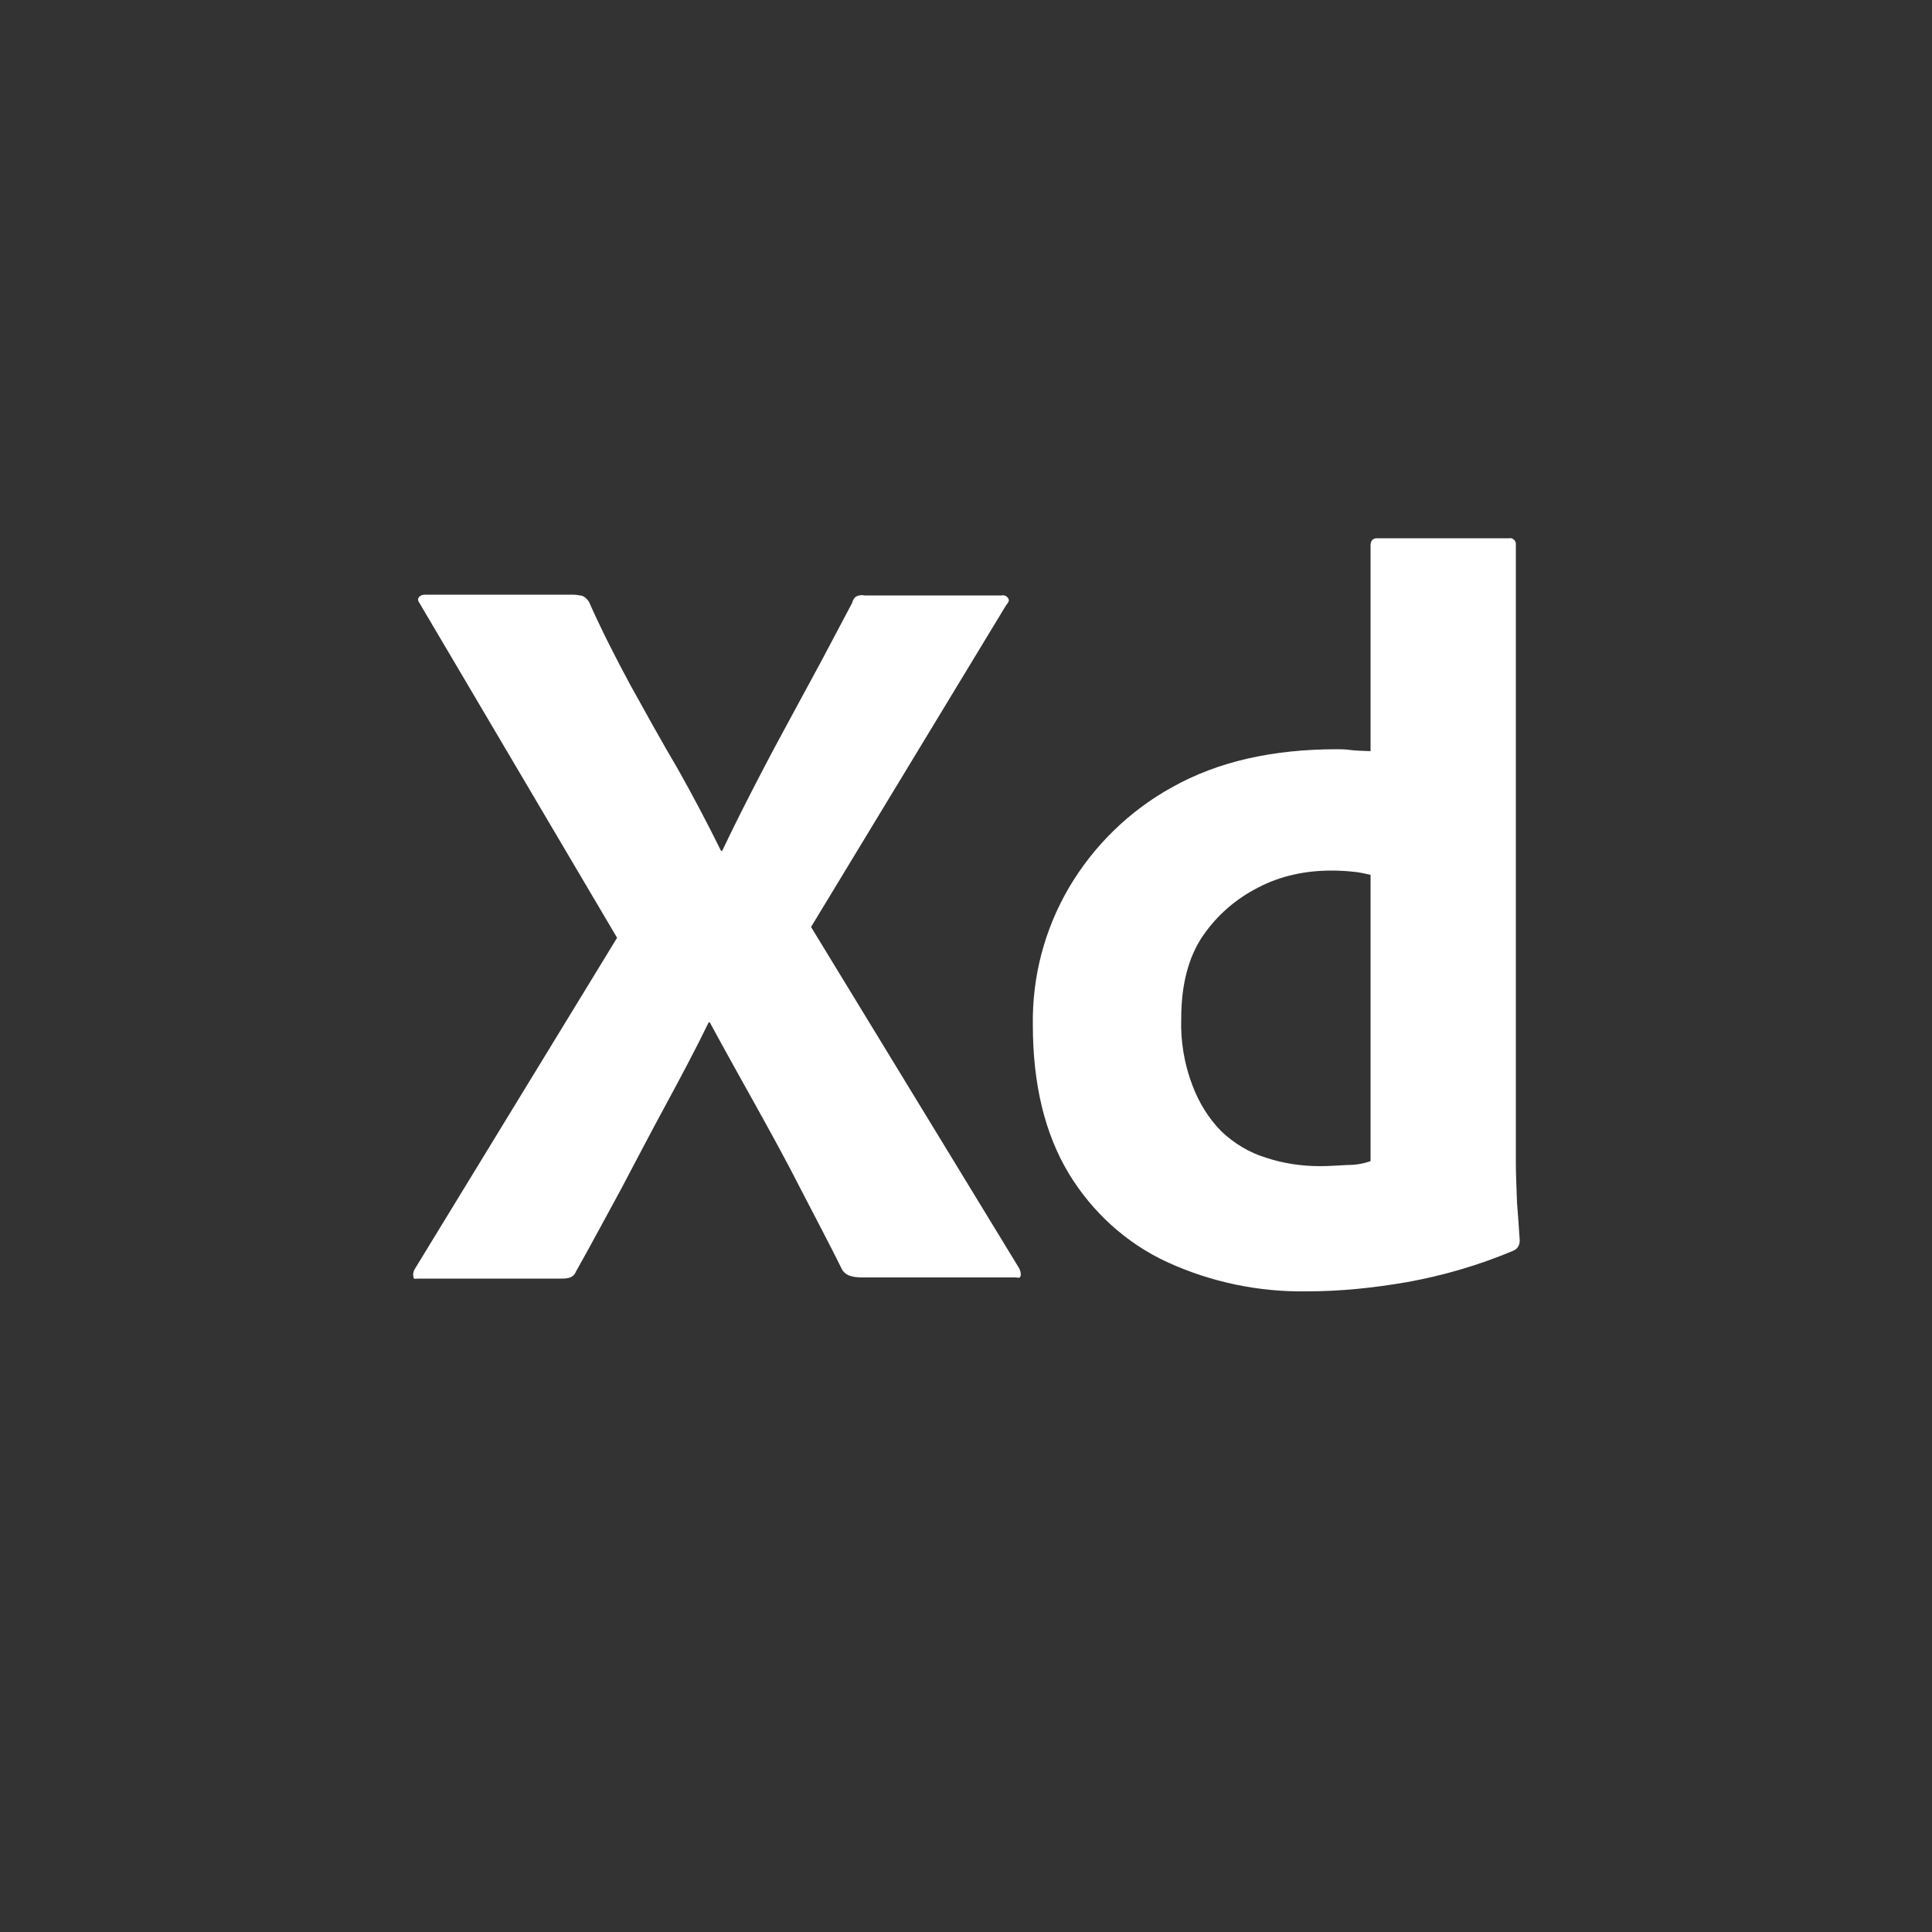 <?xml version="1.0" encoding="utf-8"?>
<!-- Generator: Adobe Illustrator 27.8.1, SVG Export Plug-In . SVG Version: 6.00 Build 0)  -->
<svg version="1.1" id="Layer_1" xmlns="http://www.w3.org/2000/svg" xmlns:xlink="http://www.w3.org/1999/xlink" x="0px" y="0px"
	 viewBox="0 0 500 500" style="enable-background:new 0 0 500 500;" xml:space="preserve">
<rect x="0" y="0" width="500" height="500" fill="#333333" stroke="none"/>
<style type="text/css">
	.st0{fill:#FFFFFF;}
</style>
<g id="Layer_2_1_">
	<g id="Outlined_Mnemonics_Logos">
		<g id="Xd">
			<path class="st0" d="M260.4,156.6l-50.5,83.3l53.9,88.4c0.3,0.7,0.5,1.3,0.3,2c-0.2,0.7-0.8,0.2-1.9,0.3h-38.5
				c-2.7,0-4.5-0.2-5.7-1.9c-3.5-7.1-7.2-14-10.8-21c-3.5-6.9-7.4-14-11.4-21.2c-4-7.2-8.1-14.5-12.1-21.9h-0.3
				c-3.5,7.2-7.4,14.5-11.3,21.7c-3.9,7.2-7.7,14.5-11.4,21.5c-3.9,7.1-7.7,14.3-11.6,21.2c-0.7,1.7-2,1.9-3.9,1.9h-37
				c-0.7,0-1.2,0.3-1.2-0.5c-0.2-0.7,0-1.3,0.3-1.9l52.4-85.8l-51-86.4c-0.5-0.7-0.7-1.3-0.3-1.7c0.3-0.5,1-0.7,1.7-0.7h38.2
				c0.8,0,1.7,0.2,2.4,0.3c0.7,0.3,1.2,0.8,1.7,1.5c3.2,7.2,6.9,14.5,10.8,21.7c4,7.2,7.9,14.3,12.1,21.4c4,7.1,7.7,14.1,11.3,21.4
				h0.3c3.5-7.4,7.2-14.6,10.9-21.7c3.7-7.1,7.6-14.1,11.4-21.2c3.9-7.1,7.6-14.3,11.3-21.2c0.2-0.7,0.5-1.3,1-1.7
				c0.7-0.3,1.3-0.5,2.2-0.3h35.5c0.8-0.2,1.7,0.3,1.9,1.2C261.1,155.6,260.8,156.2,260.4,156.6L260.4,156.6z"/>
			<path class="st0" d="M338.2,334.2c-12.5,0.2-24.9-2.4-36.2-7.6c-10.6-4.9-19.4-13-25.4-22.9c-6.2-10.3-9.3-23.1-9.3-38.4
				c-0.2-12.5,3-24.7,9.3-35.5c6.4-10.9,15.7-20,26.8-26.1c11.8-6.6,25.9-9.8,42.6-9.8c0.8,0,2,0,3.5,0.2c1.5,0.2,3.2,0.2,5.2,0.3
				v-53.2c0-1.2,0.5-1.9,1.7-1.9h34.2c0.8-0.2,1.5,0.5,1.7,1.2c0,0.2,0,0.3,0,0.3v160.3c0,3,0.2,6.4,0.3,10.1
				c0.3,3.5,0.5,6.9,0.7,9.8c0,1.2-0.5,2.2-1.7,2.7c-8.8,3.7-18,6.4-27.4,8.1C355.5,333.3,347,334.2,338.2,334.2z M354.7,300.5
				v-74.1c-1.5-0.3-3-0.7-4.5-0.8c-1.9-0.2-3.7-0.3-5.6-0.3c-6.6,0-13.1,1.3-19,4.4c-5.7,2.9-10.6,7.1-14.3,12.5
				c-3.7,5.4-5.6,12.6-5.6,21.4c-0.2,5.9,0.8,11.8,2.9,17.3c1.7,4.5,4.2,8.6,7.6,12c3.2,3,7.1,5.4,11.4,6.7c4.5,1.5,9.3,2.2,14,2.2
				c2.5,0,4.9-0.2,7.1-0.3C350.8,301.5,352.7,301.2,354.7,300.5z"/>
		</g>
	</g>
</g>
</svg>
